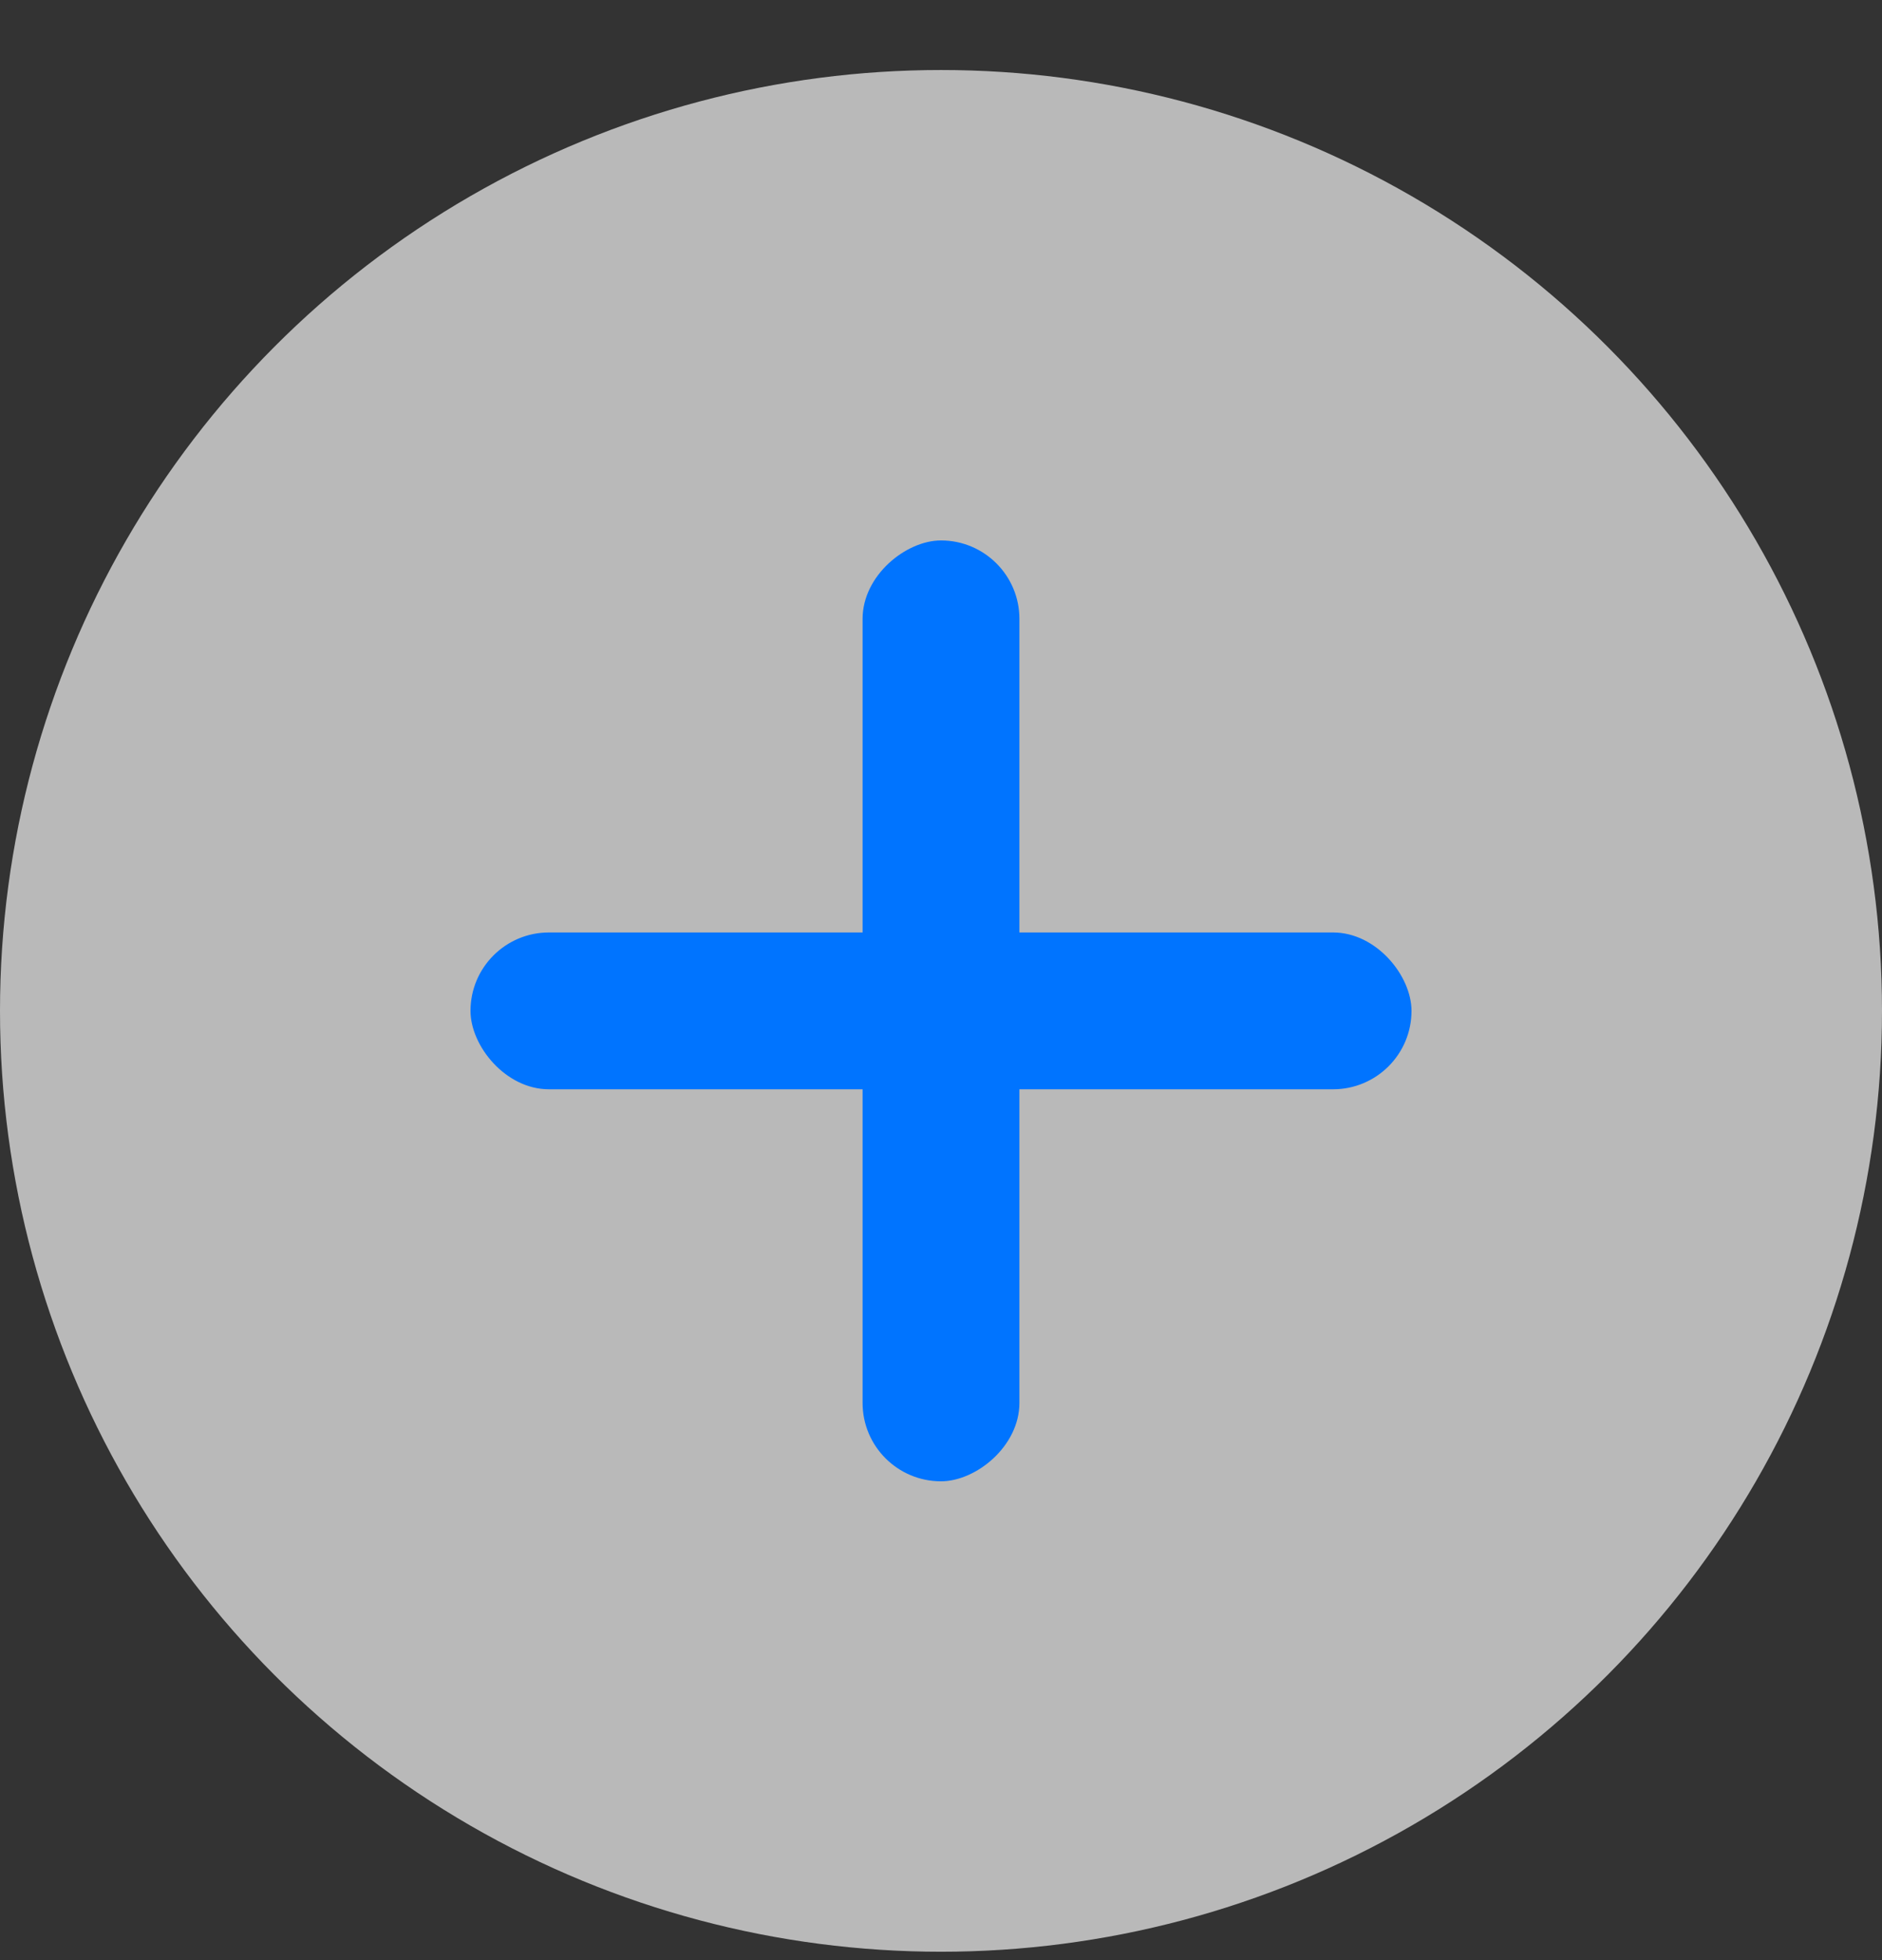 <svg width="24" height="25" viewBox="0 0 24 25" fill="none" xmlns="http://www.w3.org/2000/svg">
<rect x="0" y="0" width="24" height="25" fill="#333333" stroke="none"/>
<circle cx="12" cy="12.893" r="12" fill="white" fill-opacity="0.66"/>
<rect x="6" y="11.893" width="12" height="2" rx="1" fill="#0074FF"/>
<rect x="13" y="6.893" width="12" height="2" rx="1" transform="rotate(90 13 6.893)" fill="#0074FF"/>
</svg>
